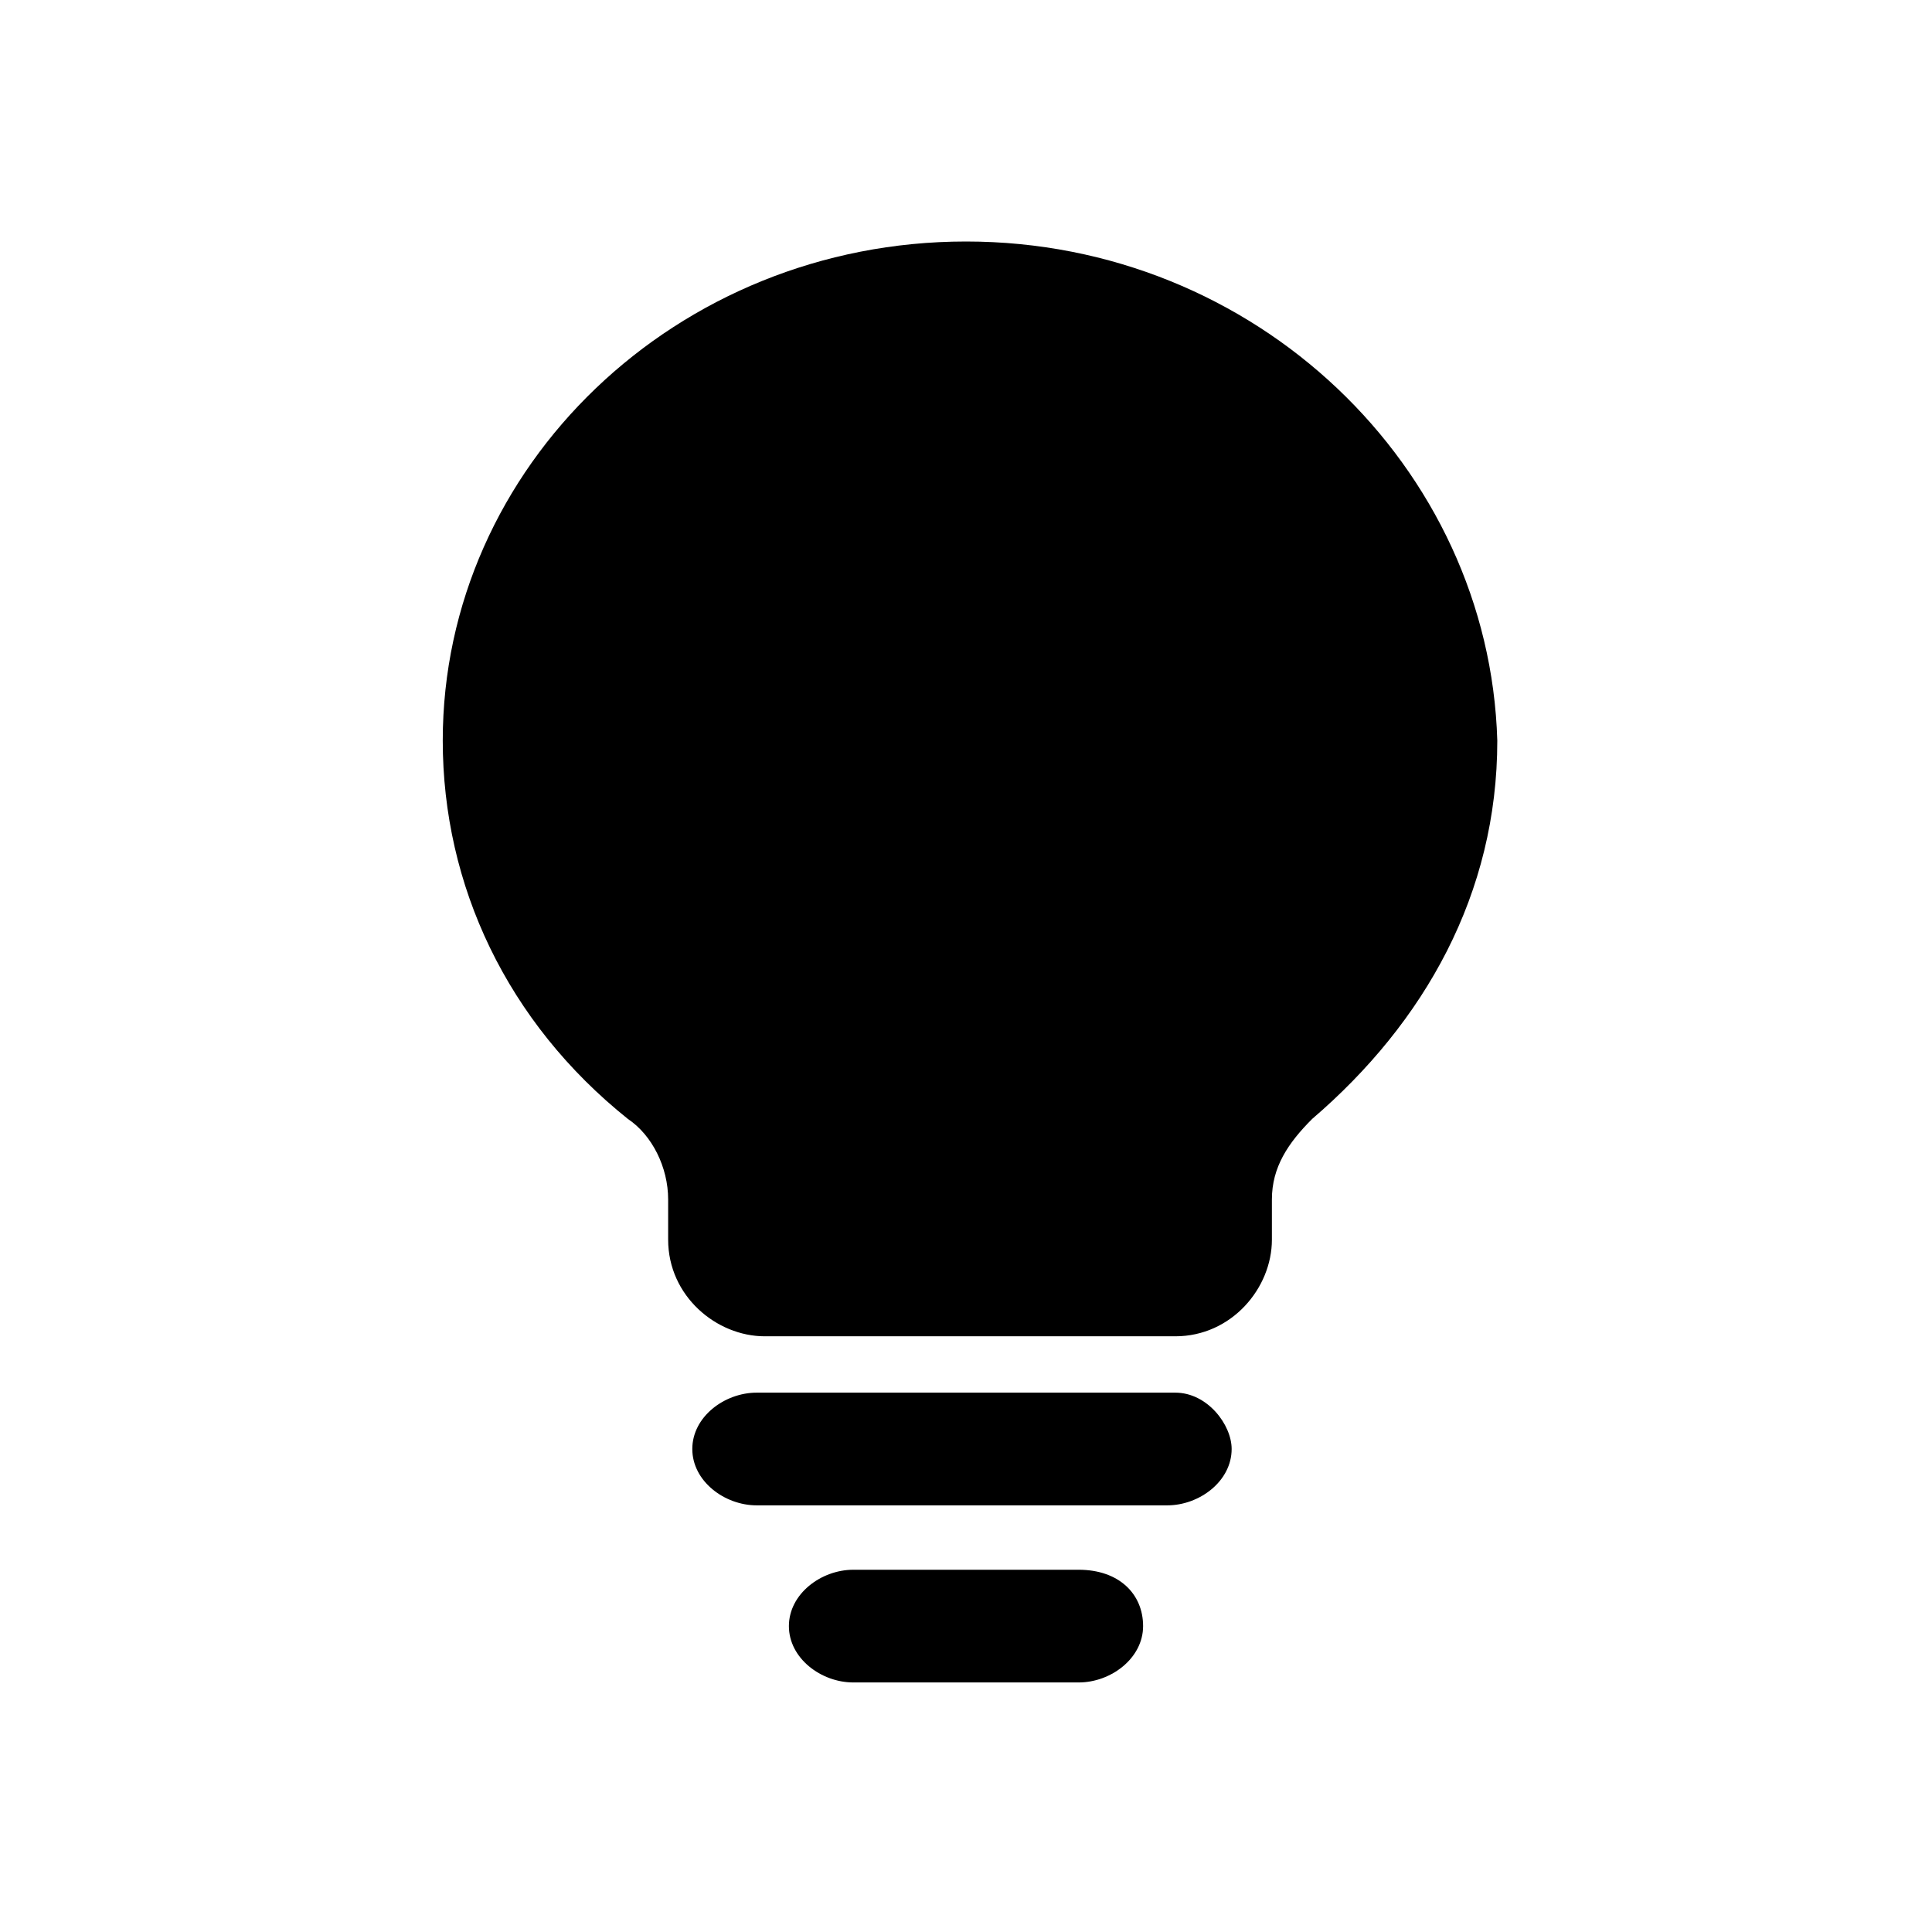 <?xml version="1.0" encoding="utf-8"?>
<!-- Generator: Adobe Illustrator 21.0.0, SVG Export Plug-In . SVG Version: 6.00 Build 0)  -->
<svg version="1.1" id="图层_1" xmlns="http://www.w3.org/2000/svg" xmlns:xlink="http://www.w3.org/1999/xlink" x="0px" y="0px"
	 viewBox="0 0 24 24" style="enable-background:new 0 0 24 24;" xml:space="preserve">
<style type="text/css">
	.st0{fill:none;}
</style>
<rect class="st0" width="24" height="24"/>
<path d="M13.4,19.5h-2.8c-0.4,0-0.8,0.3-0.8,0.7s0.4,0.7,0.8,0.7h2.8c0.4,0,0.8-0.3,0.8-0.7S13.9,19.5,13.4,19.5z M14.6,17.3H9.4
	c-0.4,0-0.8,0.3-0.8,0.7c0,0.4,0.4,0.7,0.8,0.7h5.1c0.4,0,0.8-0.3,0.8-0.7C15.3,17.7,15,17.3,14.6,17.3z M12,3
	C8.4,3,5.5,5.8,5.5,9.2c0,1.8,0.8,3.5,2.3,4.7c0.3,0.2,0.5,0.6,0.5,1v0.5c0,0.7,0.6,1.2,1.2,1.2h5.1c0.7,0,1.2-0.6,1.2-1.2v-0.5
	c0-0.4,0.2-0.7,0.5-1c1.4-1.2,2.3-2.8,2.3-4.7C18.5,5.8,15.6,3,12,3z"/>
</svg>

